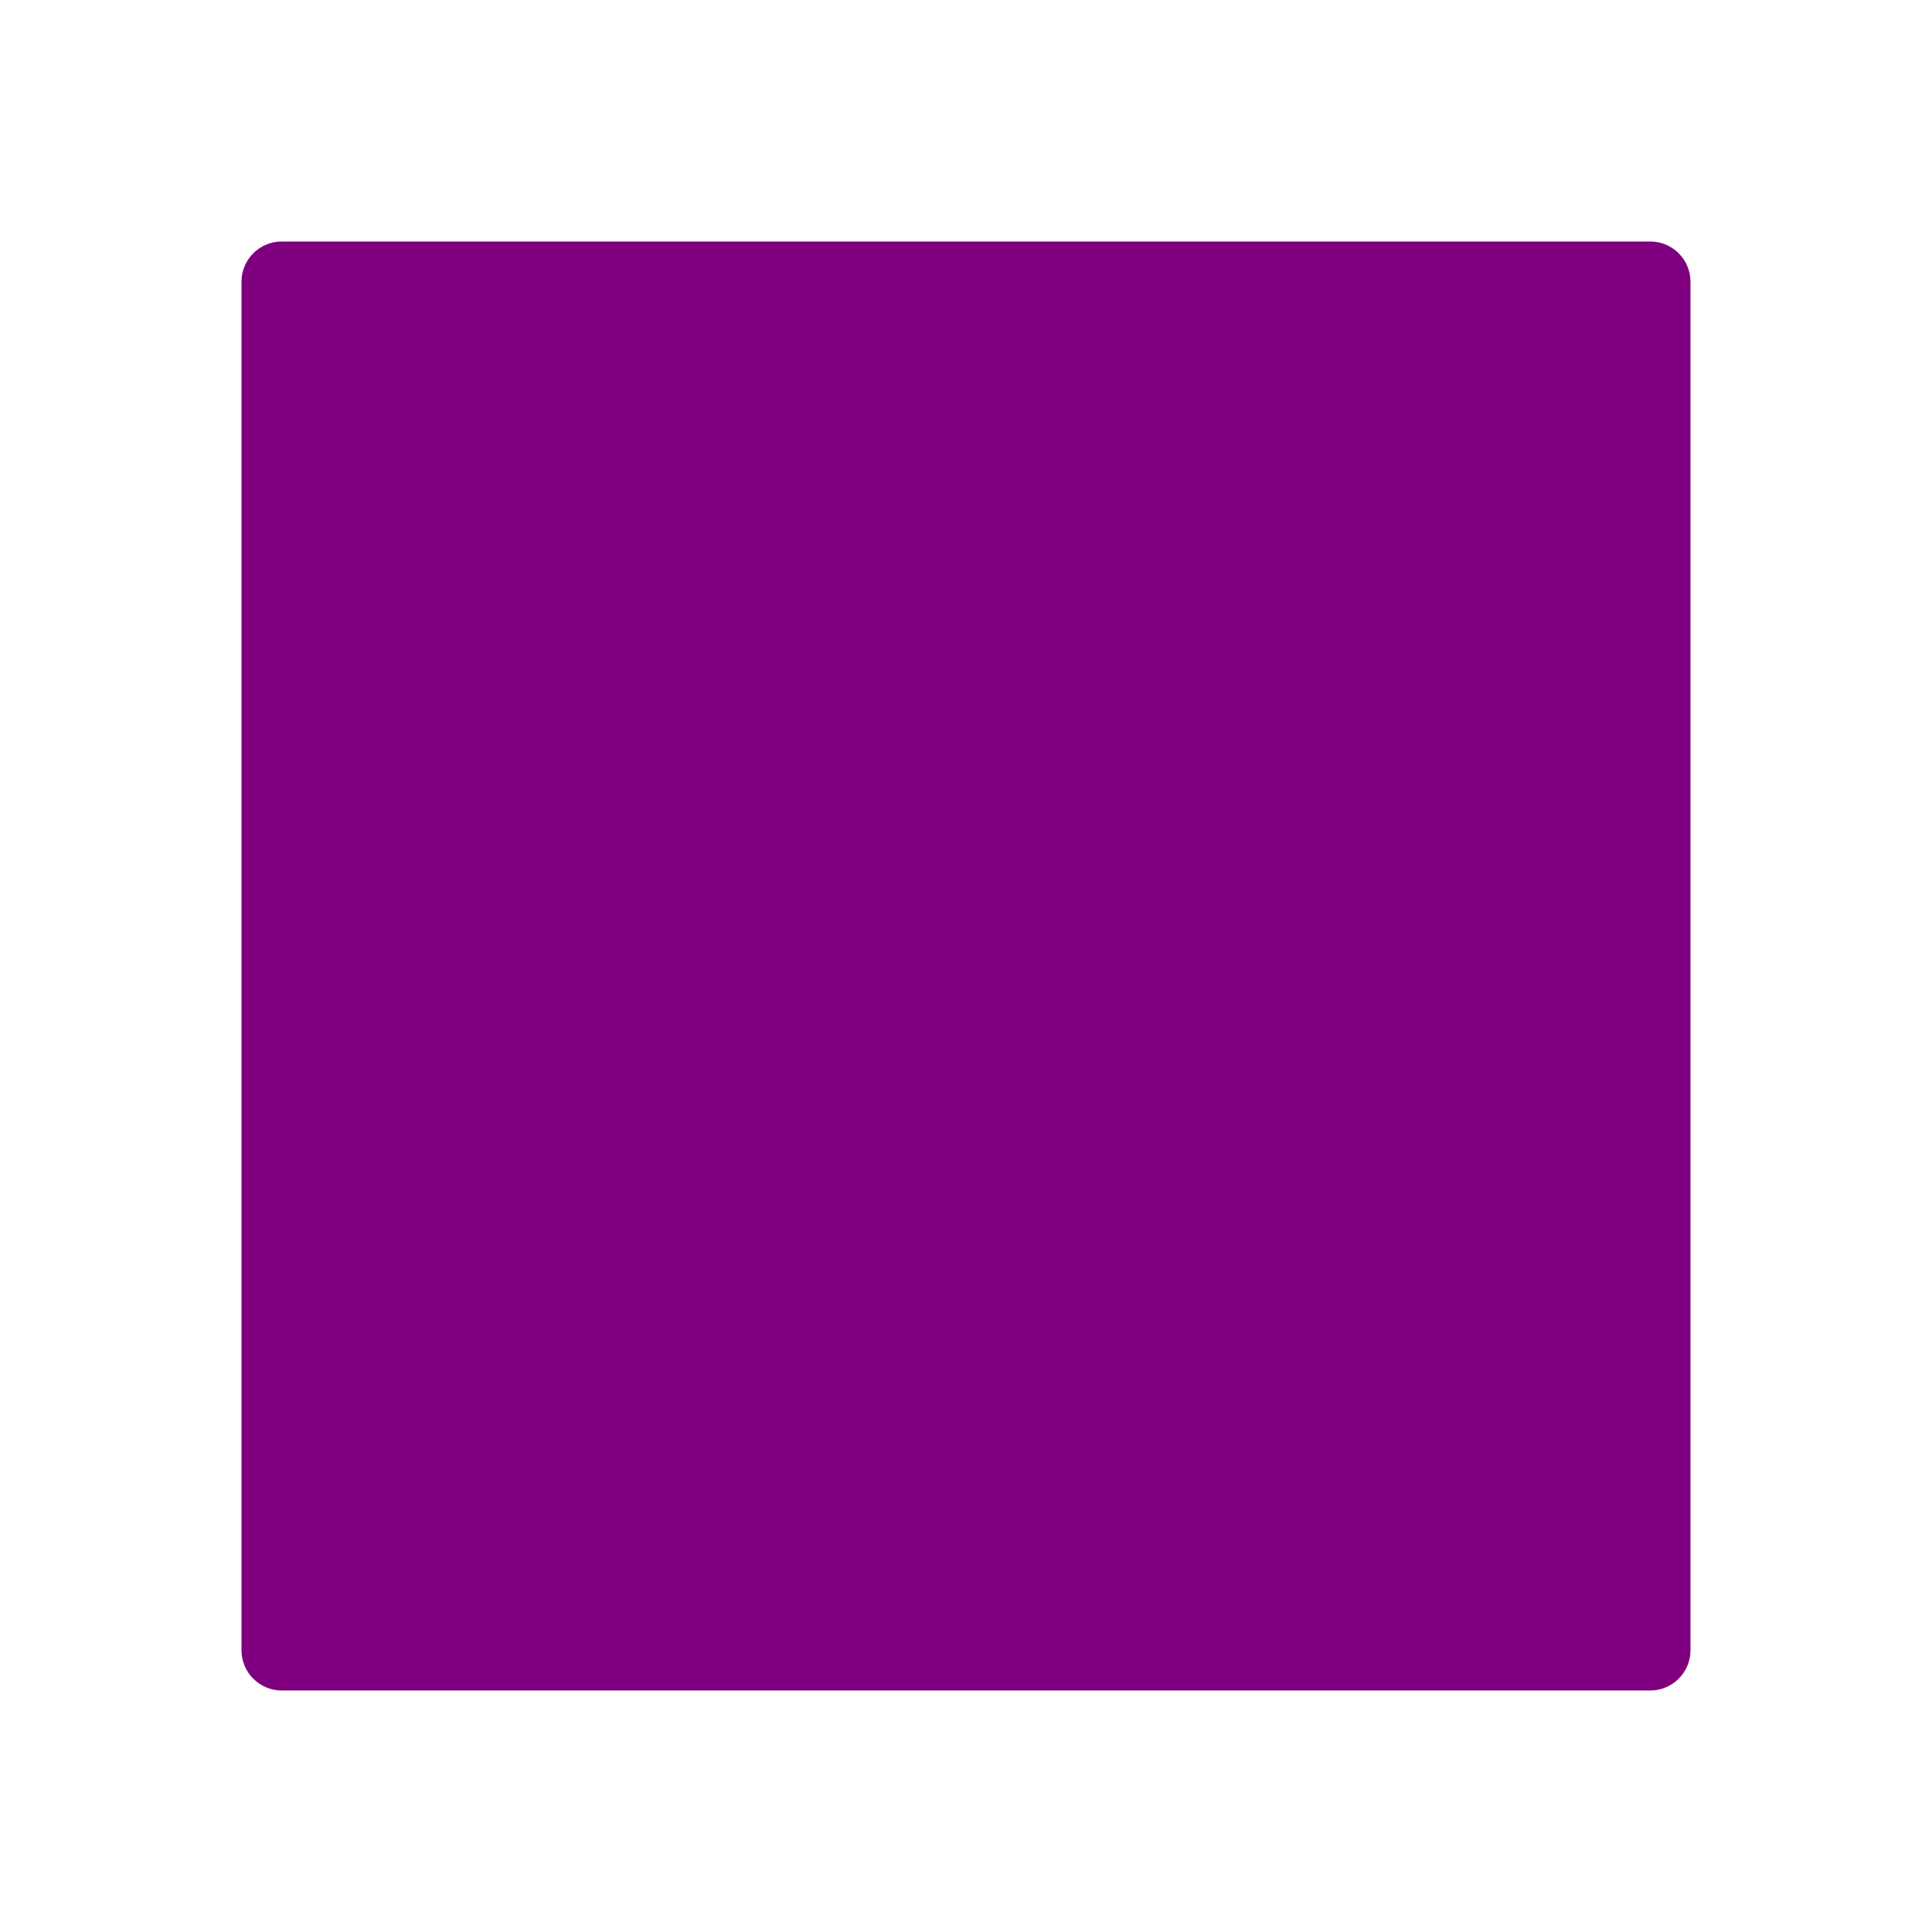 <?xml version="1.0" encoding="UTF-8"?>
<svg width="1200pt" height="1200pt" version="1.1" viewBox="0 0 1200 1200" xmlns="http://www.w3.org/2000/svg">
 <path d="m174.98 150c-13.781 0-24.984 11.203-24.984 24.984v850.03c0 13.781 11.203 24.984 24.984 24.984h850.03c13.781 0 24.984-11.203 24.984-24.984v-850.03c0-13.781-11.203-24.984-24.984-24.984z" fill="#7f007f" fill-rule="evenodd"/>
</svg>
